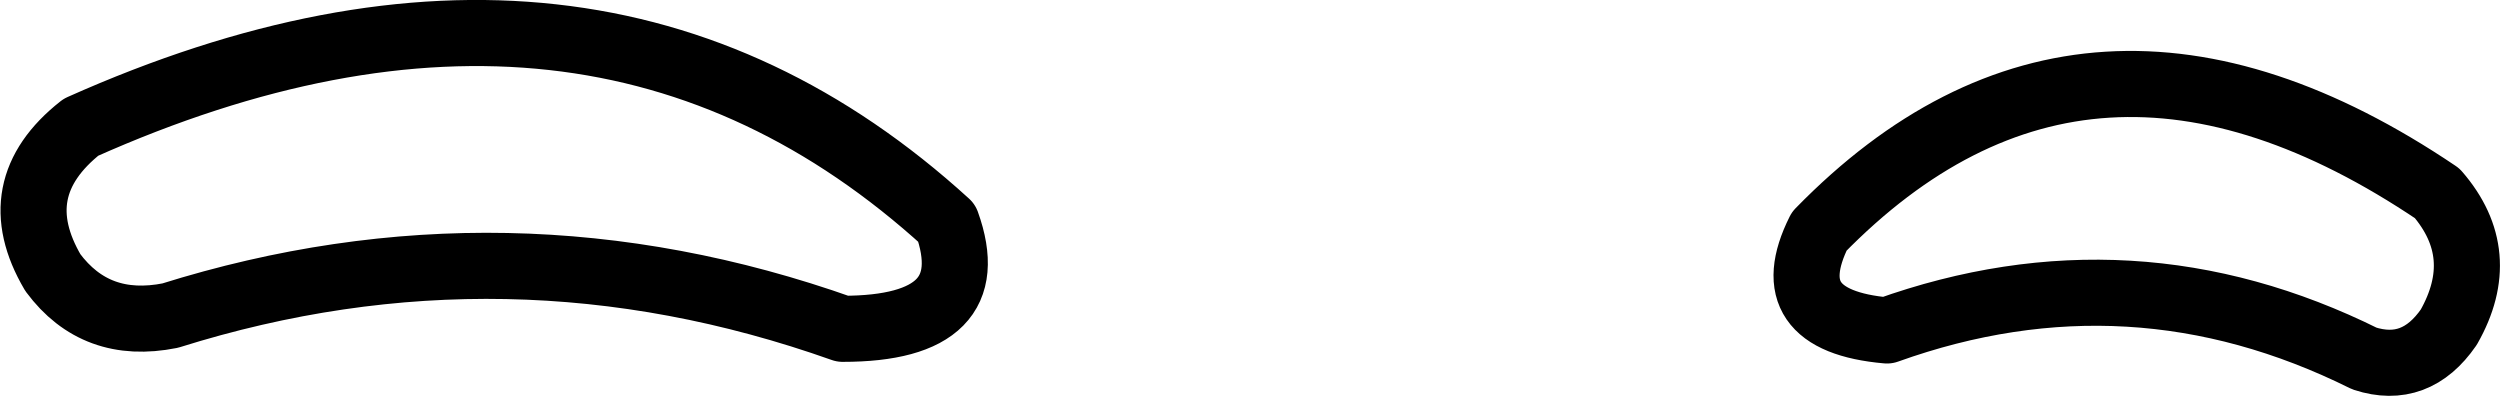 <?xml version="1.0" encoding="UTF-8" standalone="no"?>
<svg xmlns:xlink="http://www.w3.org/1999/xlink" height="12.0px" width="75.65px" xmlns="http://www.w3.org/2000/svg">
  <g transform="matrix(1.0, 0.0, 0.0, 1.0, 36.45, 1.65)">
    <path d="M-34.0 2.2 Q-18.55 -4.7 -7.8 5.1 -6.65 8.3 -10.95 8.3 -21.1 4.7 -31.3 7.9 -33.55 8.35 -34.85 6.6 -36.35 4.05 -34.0 2.2 M37.3 4.2 Q26.7 -2.95 18.6 5.35 17.25 8.05 20.65 8.35 28.05 5.7 35.1 9.2 36.65 9.7 37.65 8.25 38.9 6.05 37.3 4.2" fill="none" stroke="#000000" stroke-linecap="round" stroke-linejoin="round" stroke-width="2.0"/>
  </g>
</svg>

